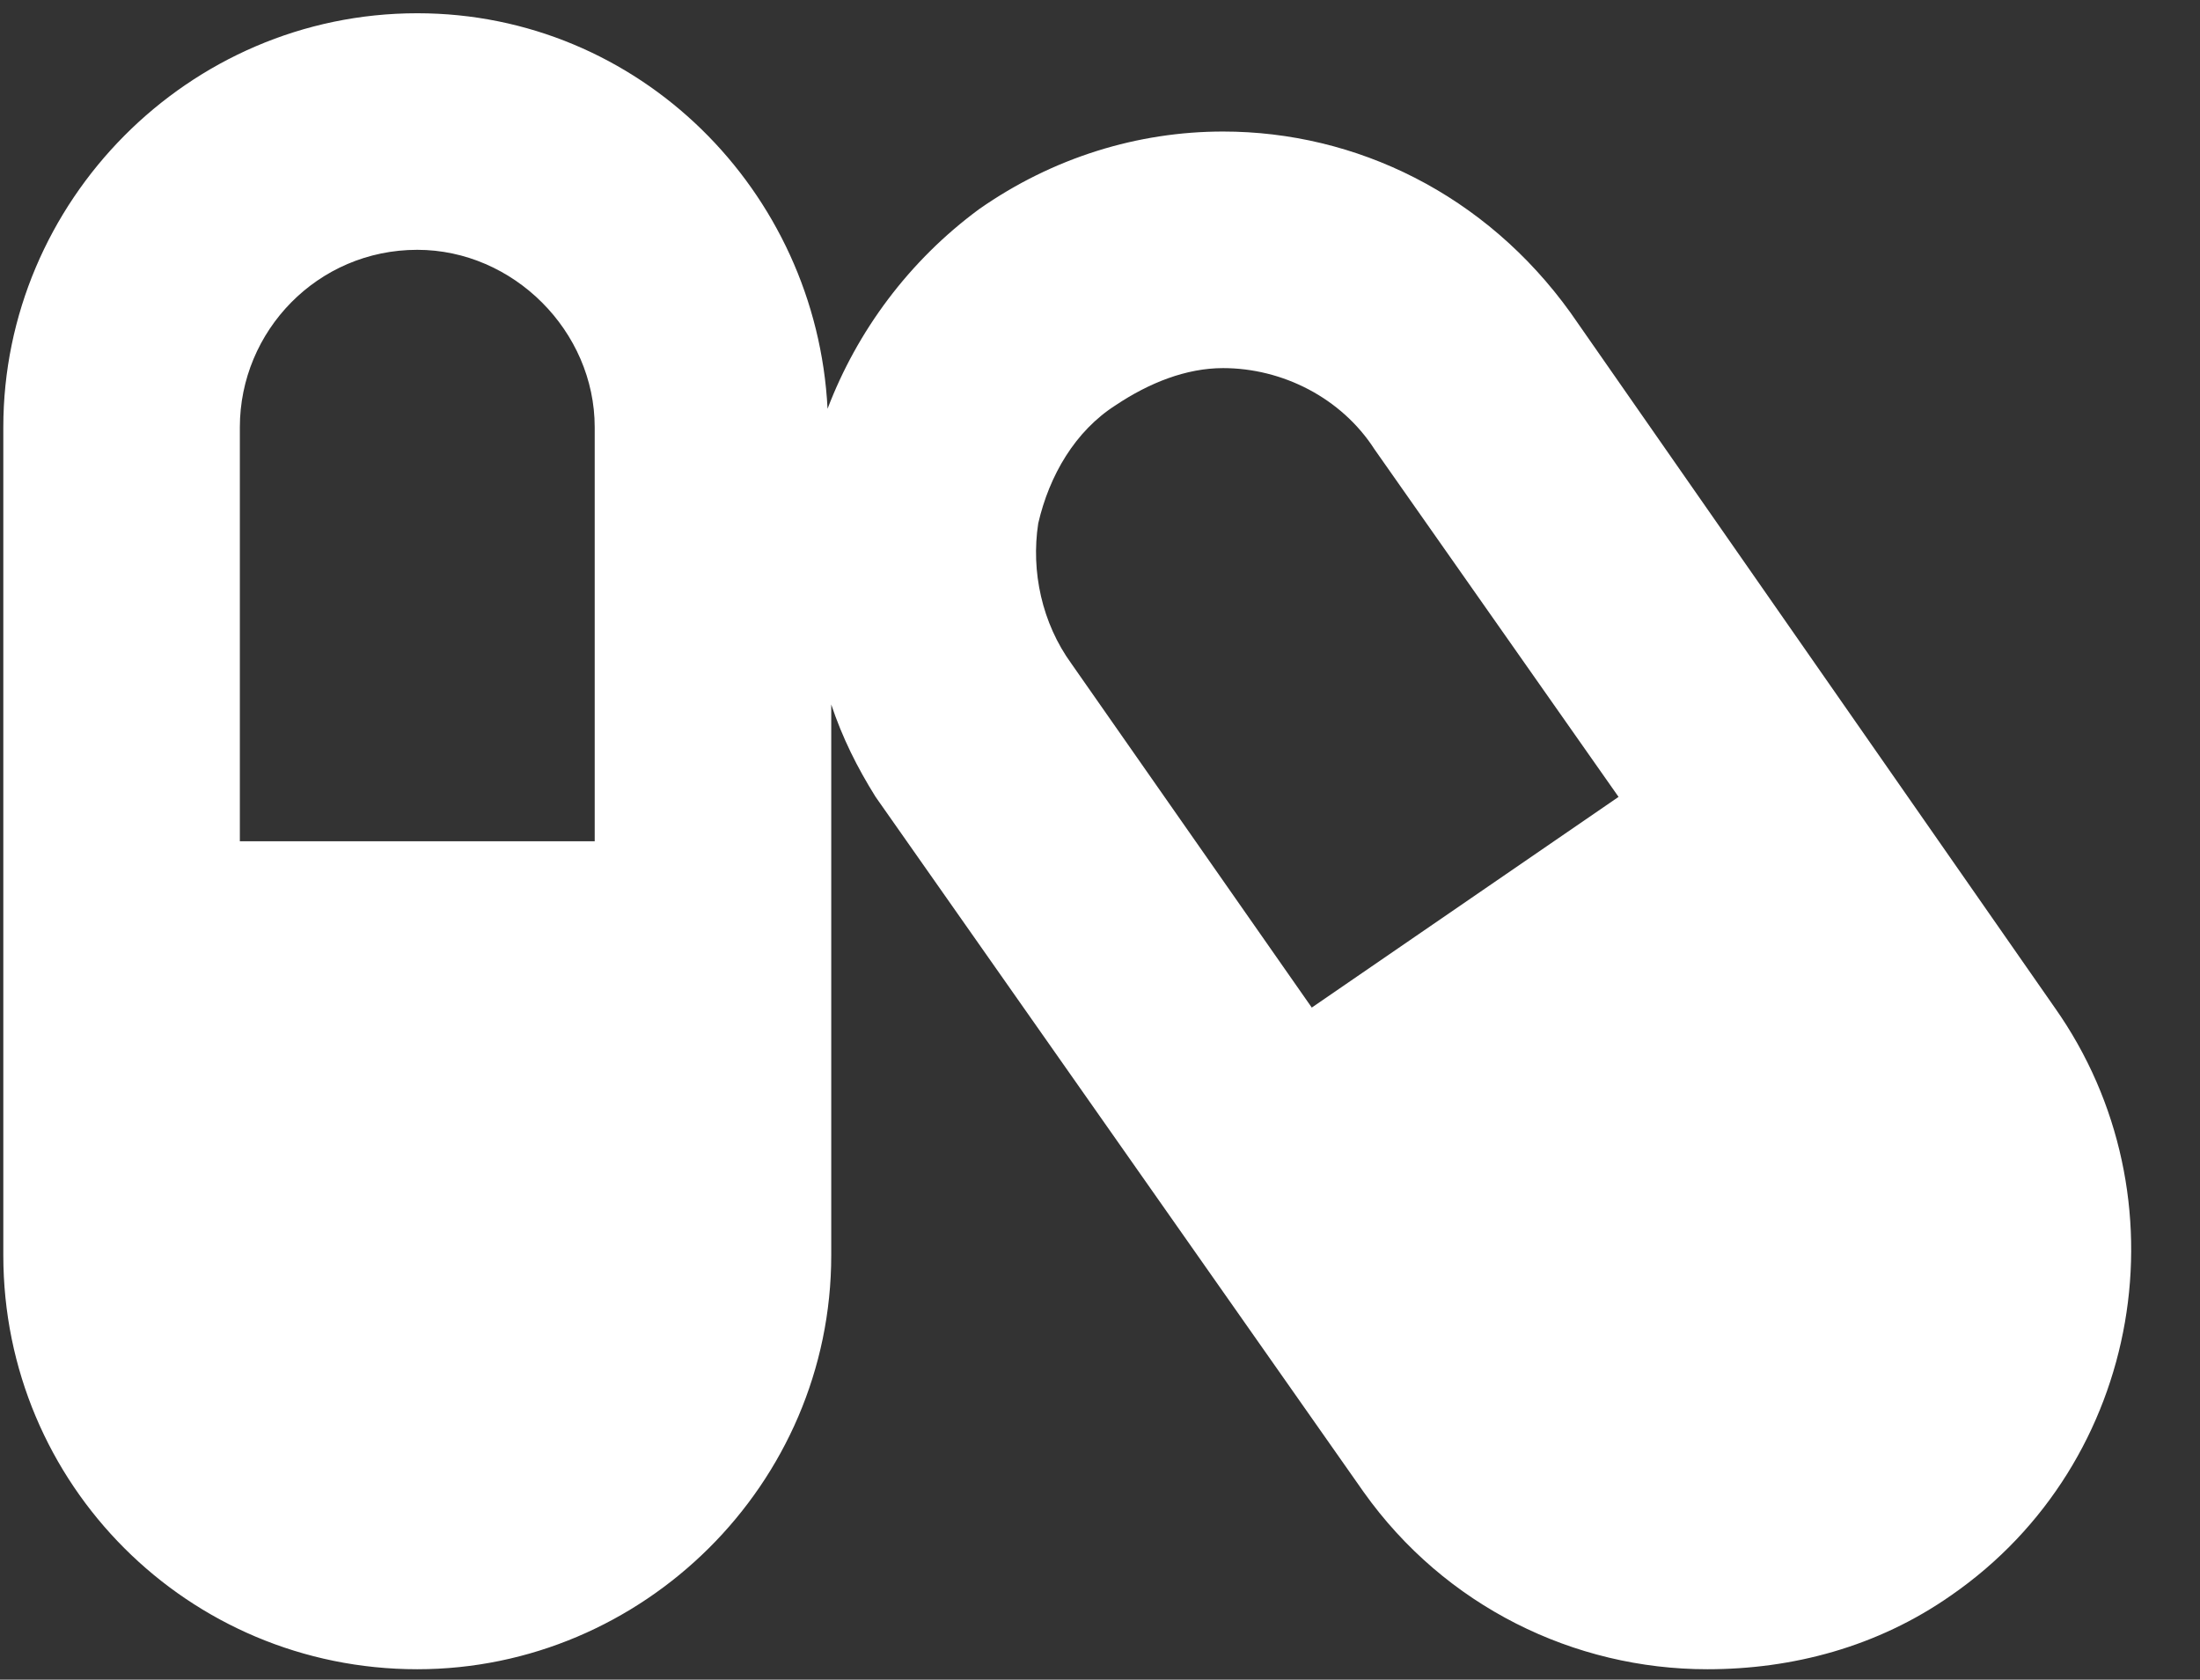 <svg width="93" height="71" viewBox="0 0 93 71" fill="none" xmlns="http://www.w3.org/2000/svg">
<rect x="0" y="0" width="93" height="71" fill="#333333" stroke="none"/>
<path d="M86.858 42.591C92.483 50.56 90.608 61.81 82.483 67.435C79.358 69.623 75.764 70.56 72.171 70.56C66.546 70.56 61.077 67.904 57.639 63.06L37.014 33.685C36.233 32.435 35.608 31.185 35.139 29.779V53.06C35.139 62.748 27.171 70.56 17.64 70.56C7.952 70.56 0.14 62.748 0.14 53.06V18.06C0.14 8.529 7.952 0.56 17.64 0.56C27.015 0.56 34.514 8.06 34.983 17.279C36.233 13.998 38.421 11.029 41.389 8.841C44.514 6.654 48.108 5.56 51.702 5.56C57.327 5.56 62.796 8.216 66.389 13.216L86.858 42.591ZM25.14 35.56V18.06C25.14 13.998 21.702 10.56 17.64 10.56C13.421 10.56 10.139 13.998 10.139 18.06V35.56H25.14ZM55.452 42.591L68.421 33.685L58.108 18.998C56.702 16.81 54.202 15.56 51.702 15.56C50.139 15.56 48.577 16.185 47.171 17.123C45.452 18.216 44.358 20.091 43.889 22.123C43.577 24.154 44.046 26.341 45.296 28.06L55.452 42.591Z" fill="white"/>
</svg>

